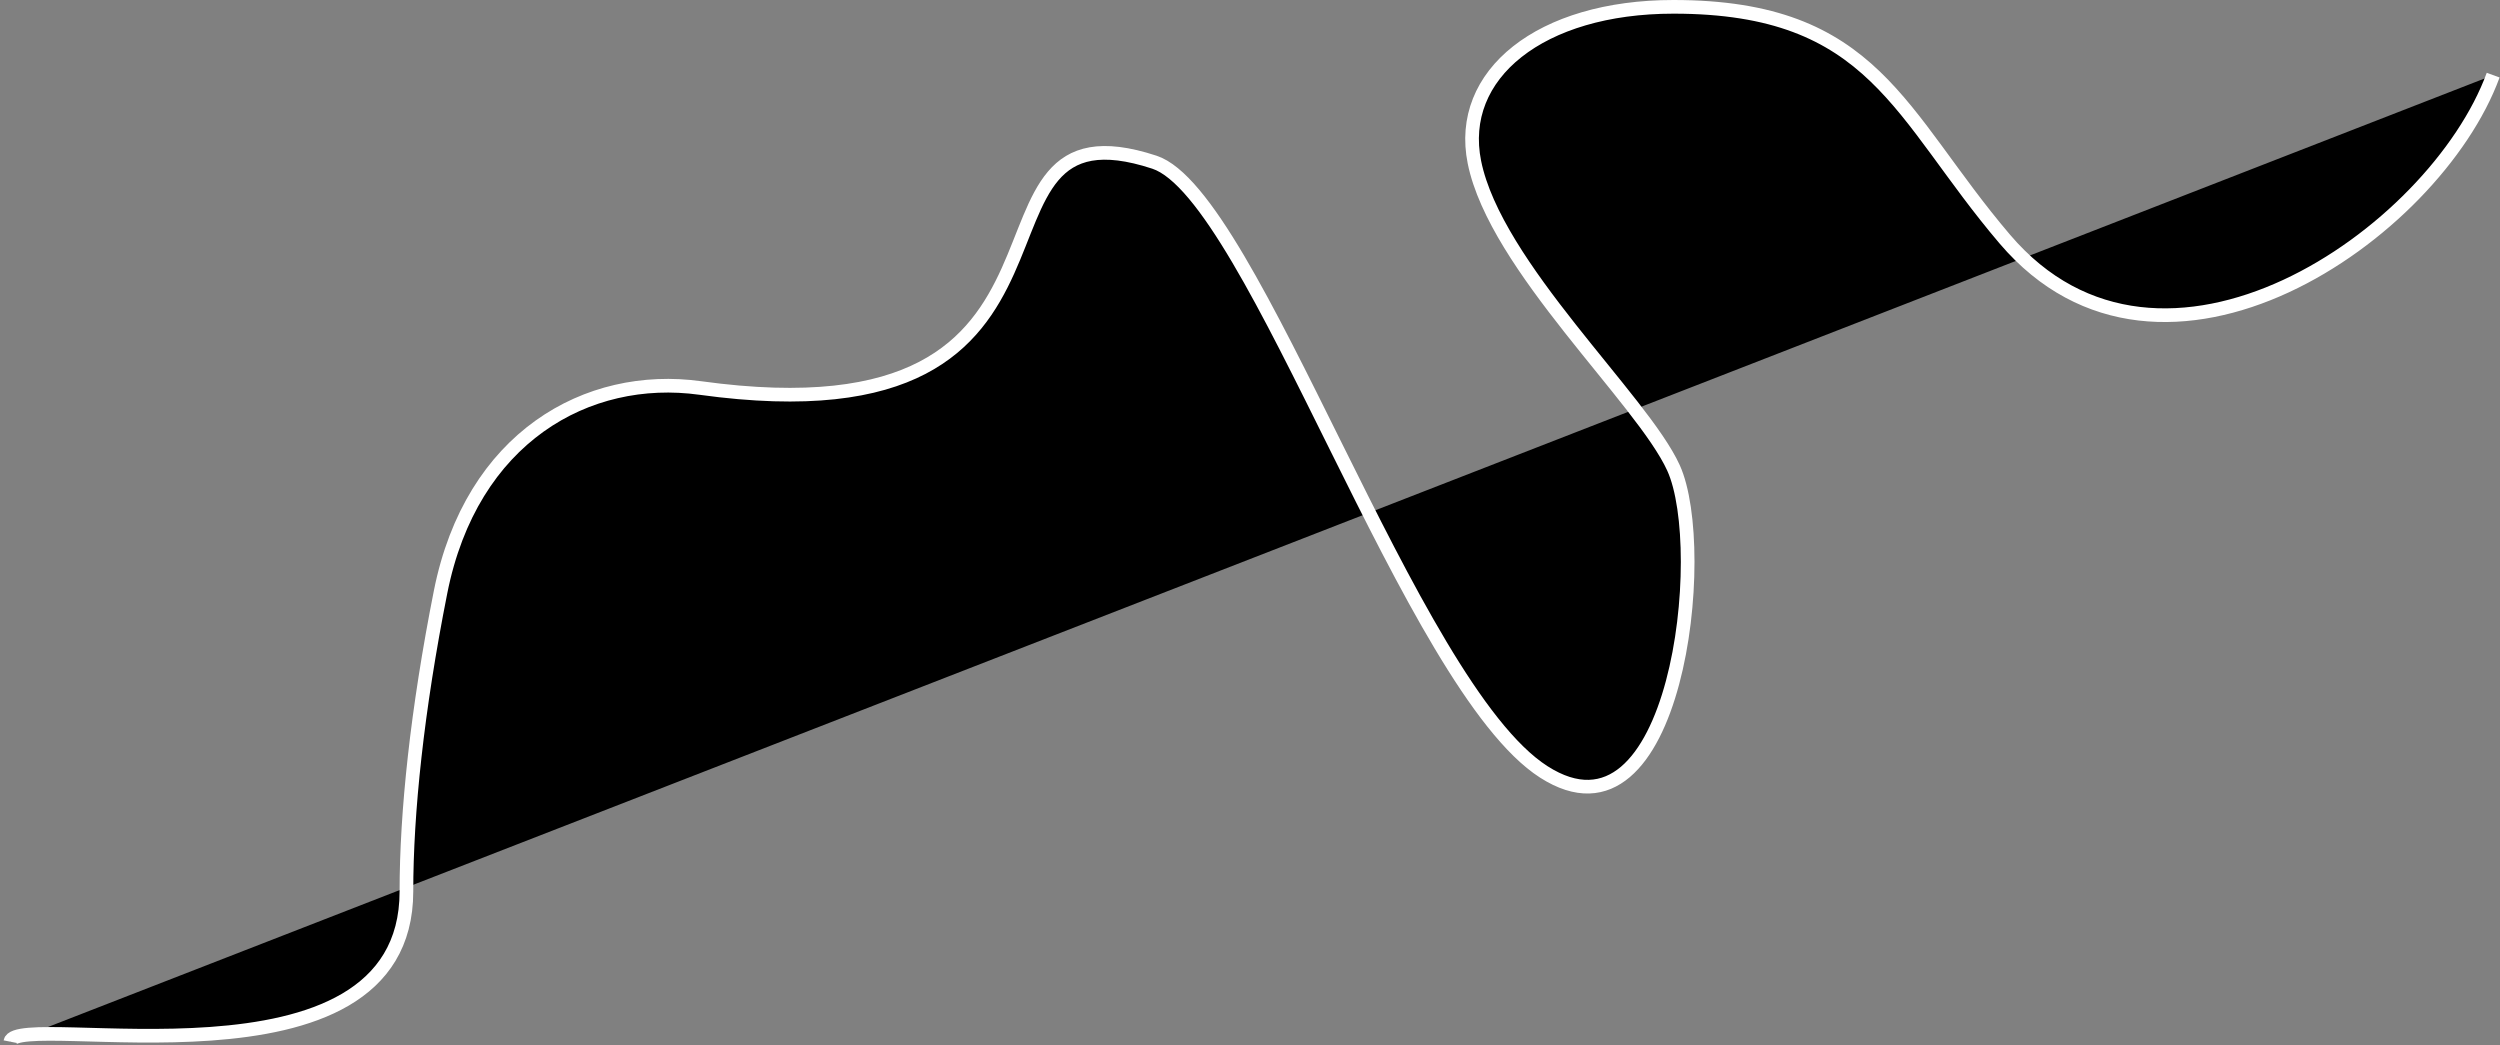 <svg width="366" height="153" viewBox="0 0 366 153" xmlns="http://www.w3.org/2000/svg">
<rect x="0" y="0" width="366" height="153" fill="#808080" stroke="none"/>
<path d="M365 11C356.432 34.381 316.5 62 293.5 35C278 16.804 274.5 1 245 1C225.5 1 213.263 10.917 215.854 23.745C218.935 39 240.443 58.476 245 68.5C250.454 80.5 245.5 125.5 226 113C206.5 100.5 183.5 28.508 169 23.745C137.5 13.398 165.5 65.5 102.5 56.8C86 54.521 69 64 64.5 86.67C61.06 104 59.5 119 59.5 130.5C59.5 161.5 2.439 147.749 1.5 152.5" stroke="white" stroke-width="2"/>
</svg>

